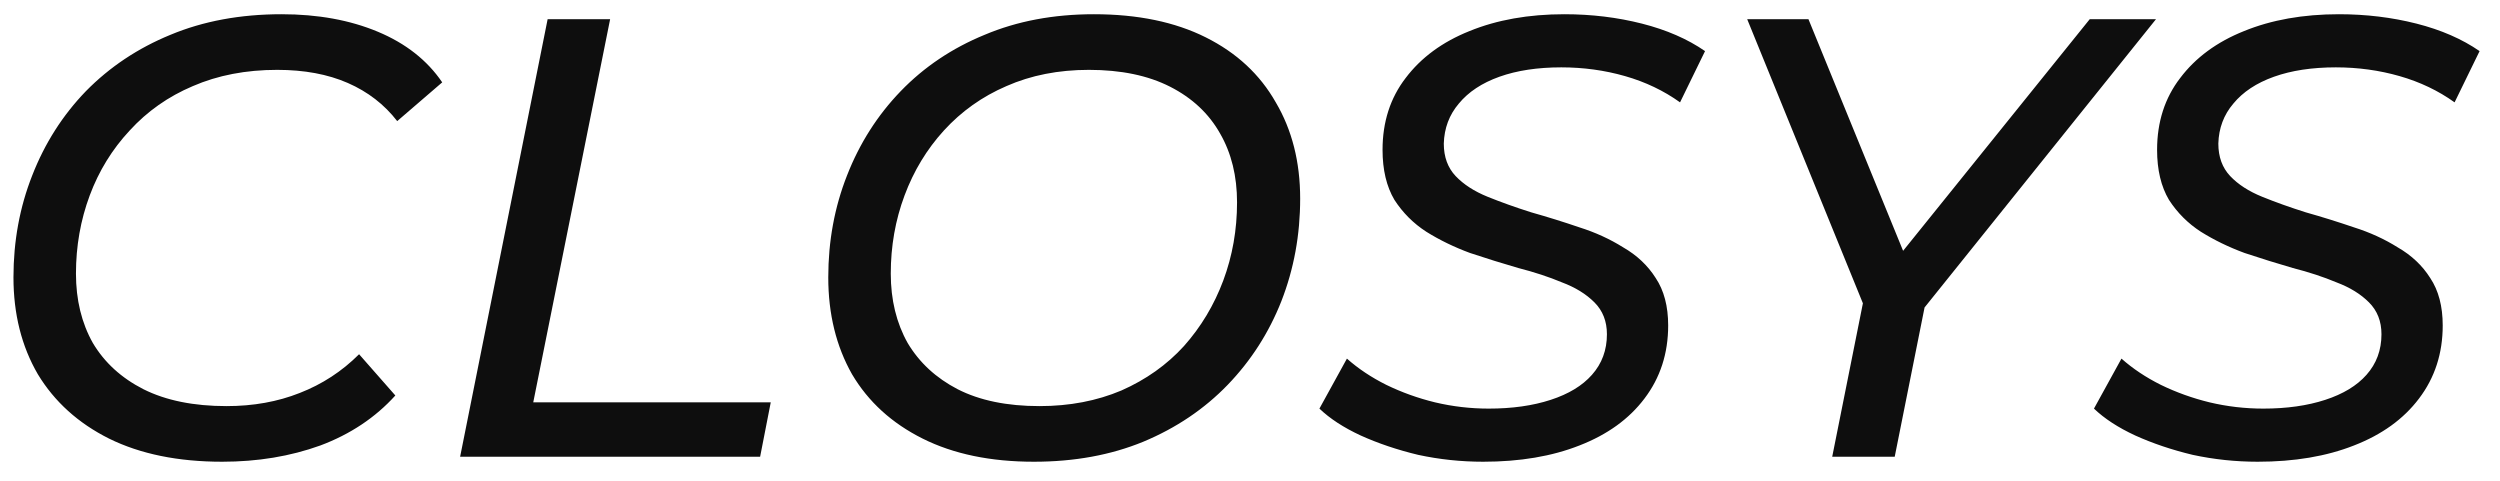 <svg width="104" height="20" viewBox="0 0 104 20" fill="none" xmlns="http://www.w3.org/2000/svg">
<path d="M9.244 19.208C7.407 19.208 5.838 18.887 4.538 18.246C3.255 17.605 2.267 16.712 1.574 15.568C0.898 14.407 0.56 13.063 0.56 11.538C0.56 10.03 0.82 8.617 1.34 7.3C1.86 5.965 2.605 4.795 3.576 3.79C4.564 2.785 5.734 2.005 7.086 1.45C8.455 0.878 9.998 0.592 11.714 0.592C13.222 0.592 14.557 0.835 15.718 1.32C16.879 1.805 17.772 2.507 18.396 3.426L16.524 5.038C15.987 4.345 15.302 3.816 14.47 3.452C13.638 3.088 12.659 2.906 11.532 2.906C10.232 2.906 9.062 3.131 8.022 3.582C6.999 4.015 6.124 4.631 5.396 5.428C4.668 6.208 4.113 7.109 3.732 8.132C3.351 9.155 3.16 10.238 3.16 11.382C3.16 12.474 3.394 13.436 3.862 14.268C4.347 15.083 5.049 15.724 5.968 16.192C6.904 16.66 8.057 16.894 9.426 16.894C10.535 16.894 11.549 16.712 12.468 16.348C13.404 15.984 14.227 15.447 14.938 14.736L16.446 16.452C15.614 17.371 14.574 18.064 13.326 18.532C12.078 18.983 10.717 19.208 9.244 19.208ZM19.141 19L22.781 0.8H25.381L22.183 16.738H32.063L31.621 19H19.141ZM43.011 19.208C41.208 19.208 39.665 18.887 38.383 18.246C37.1 17.605 36.12 16.712 35.444 15.568C34.786 14.407 34.456 13.063 34.456 11.538C34.456 10.03 34.717 8.617 35.236 7.3C35.757 5.965 36.502 4.795 37.472 3.79C38.443 2.785 39.605 2.005 40.956 1.45C42.309 0.878 43.825 0.592 45.507 0.592C47.327 0.592 48.878 0.913 50.16 1.554C51.443 2.195 52.414 3.097 53.072 4.258C53.748 5.402 54.087 6.737 54.087 8.262C54.087 9.77 53.827 11.191 53.306 12.526C52.786 13.843 52.041 15.005 51.071 16.01C50.1 17.015 48.93 17.804 47.56 18.376C46.209 18.931 44.692 19.208 43.011 19.208ZM43.245 16.894C44.492 16.894 45.628 16.677 46.651 16.244C47.673 15.793 48.54 15.178 49.251 14.398C49.961 13.601 50.507 12.691 50.889 11.668C51.27 10.645 51.461 9.562 51.461 8.418C51.461 7.326 51.227 6.373 50.758 5.558C50.291 4.726 49.597 4.076 48.678 3.608C47.76 3.14 46.633 2.906 45.298 2.906C44.033 2.906 42.889 3.131 41.867 3.582C40.861 4.015 39.995 4.631 39.267 5.428C38.556 6.208 38.01 7.109 37.629 8.132C37.247 9.155 37.056 10.238 37.056 11.382C37.056 12.474 37.291 13.436 37.758 14.268C38.244 15.083 38.937 15.724 39.839 16.192C40.757 16.66 41.892 16.894 43.245 16.894ZM61.7 19.208C60.782 19.208 59.88 19.113 58.996 18.922C58.13 18.714 57.332 18.445 56.604 18.116C55.894 17.787 55.322 17.414 54.888 16.998L56.032 14.918C56.5 15.334 57.046 15.698 57.67 16.01C58.312 16.322 58.988 16.565 59.698 16.738C60.426 16.911 61.172 16.998 61.934 16.998C62.905 16.998 63.763 16.877 64.508 16.634C65.254 16.391 65.826 16.045 66.224 15.594C66.64 15.126 66.848 14.563 66.848 13.904C66.848 13.367 66.675 12.925 66.328 12.578C65.982 12.231 65.531 11.954 64.976 11.746C64.439 11.521 63.832 11.321 63.156 11.148C62.498 10.957 61.83 10.749 61.154 10.524C60.496 10.281 59.889 9.987 59.334 9.64C58.797 9.293 58.355 8.851 58.008 8.314C57.679 7.759 57.514 7.066 57.514 6.234C57.514 5.073 57.835 4.076 58.476 3.244C59.118 2.395 60.002 1.745 61.128 1.294C62.272 0.826 63.59 0.592 65.08 0.592C66.207 0.592 67.282 0.722 68.304 0.982C69.327 1.242 70.202 1.623 70.93 2.126L69.89 4.258C69.214 3.773 68.452 3.409 67.602 3.166C66.753 2.923 65.869 2.802 64.95 2.802C63.962 2.802 63.104 2.932 62.376 3.192C61.648 3.452 61.085 3.825 60.686 4.31C60.288 4.778 60.08 5.333 60.062 5.974C60.062 6.529 60.227 6.979 60.556 7.326C60.886 7.673 61.328 7.959 61.882 8.184C62.437 8.409 63.044 8.626 63.702 8.834C64.378 9.025 65.046 9.233 65.704 9.458C66.363 9.666 66.97 9.943 67.524 10.29C68.096 10.619 68.547 11.044 68.876 11.564C69.223 12.084 69.396 12.743 69.396 13.54C69.396 14.701 69.067 15.715 68.408 16.582C67.767 17.431 66.866 18.081 65.704 18.532C64.56 18.983 63.226 19.208 61.7 19.208ZM76.22 19L77.624 11.98L77.936 13.696L72.684 0.8H75.232L79.652 11.616L78.196 11.642L86.932 0.8H89.688L79.314 13.722L80.224 11.98L78.82 19H76.22ZM93.921 19.208C93.002 19.208 92.101 19.113 91.217 18.922C90.35 18.714 89.553 18.445 88.825 18.116C88.115 17.787 87.543 17.414 87.109 16.998L88.253 14.918C88.721 15.334 89.267 15.698 89.891 16.01C90.532 16.322 91.209 16.565 91.919 16.738C92.647 16.911 93.392 16.998 94.155 16.998C95.126 16.998 95.984 16.877 96.729 16.634C97.475 16.391 98.046 16.045 98.445 15.594C98.861 15.126 99.069 14.563 99.069 13.904C99.069 13.367 98.896 12.925 98.549 12.578C98.203 12.231 97.752 11.954 97.197 11.746C96.66 11.521 96.053 11.321 95.377 11.148C94.719 10.957 94.051 10.749 93.375 10.524C92.716 10.281 92.11 9.987 91.555 9.64C91.018 9.293 90.576 8.851 90.229 8.314C89.9 7.759 89.735 7.066 89.735 6.234C89.735 5.073 90.056 4.076 90.697 3.244C91.338 2.395 92.222 1.745 93.349 1.294C94.493 0.826 95.811 0.592 97.301 0.592C98.428 0.592 99.502 0.722 100.525 0.982C101.548 1.242 102.423 1.623 103.151 2.126L102.111 4.258C101.435 3.773 100.672 3.409 99.823 3.166C98.974 2.923 98.09 2.802 97.171 2.802C96.183 2.802 95.325 2.932 94.597 3.192C93.869 3.452 93.306 3.825 92.907 4.31C92.508 4.778 92.3 5.333 92.283 5.974C92.283 6.529 92.448 6.979 92.777 7.326C93.106 7.673 93.549 7.959 94.103 8.184C94.658 8.409 95.264 8.626 95.923 8.834C96.599 9.025 97.266 9.233 97.925 9.458C98.584 9.666 99.191 9.943 99.745 10.29C100.317 10.619 100.768 11.044 101.097 11.564C101.444 12.084 101.617 12.743 101.617 13.54C101.617 14.701 101.288 15.715 100.629 16.582C99.988 17.431 99.087 18.081 97.925 18.532C96.781 18.983 95.447 19.208 93.921 19.208Z" fill="#0E0E0E"/>
</svg>
